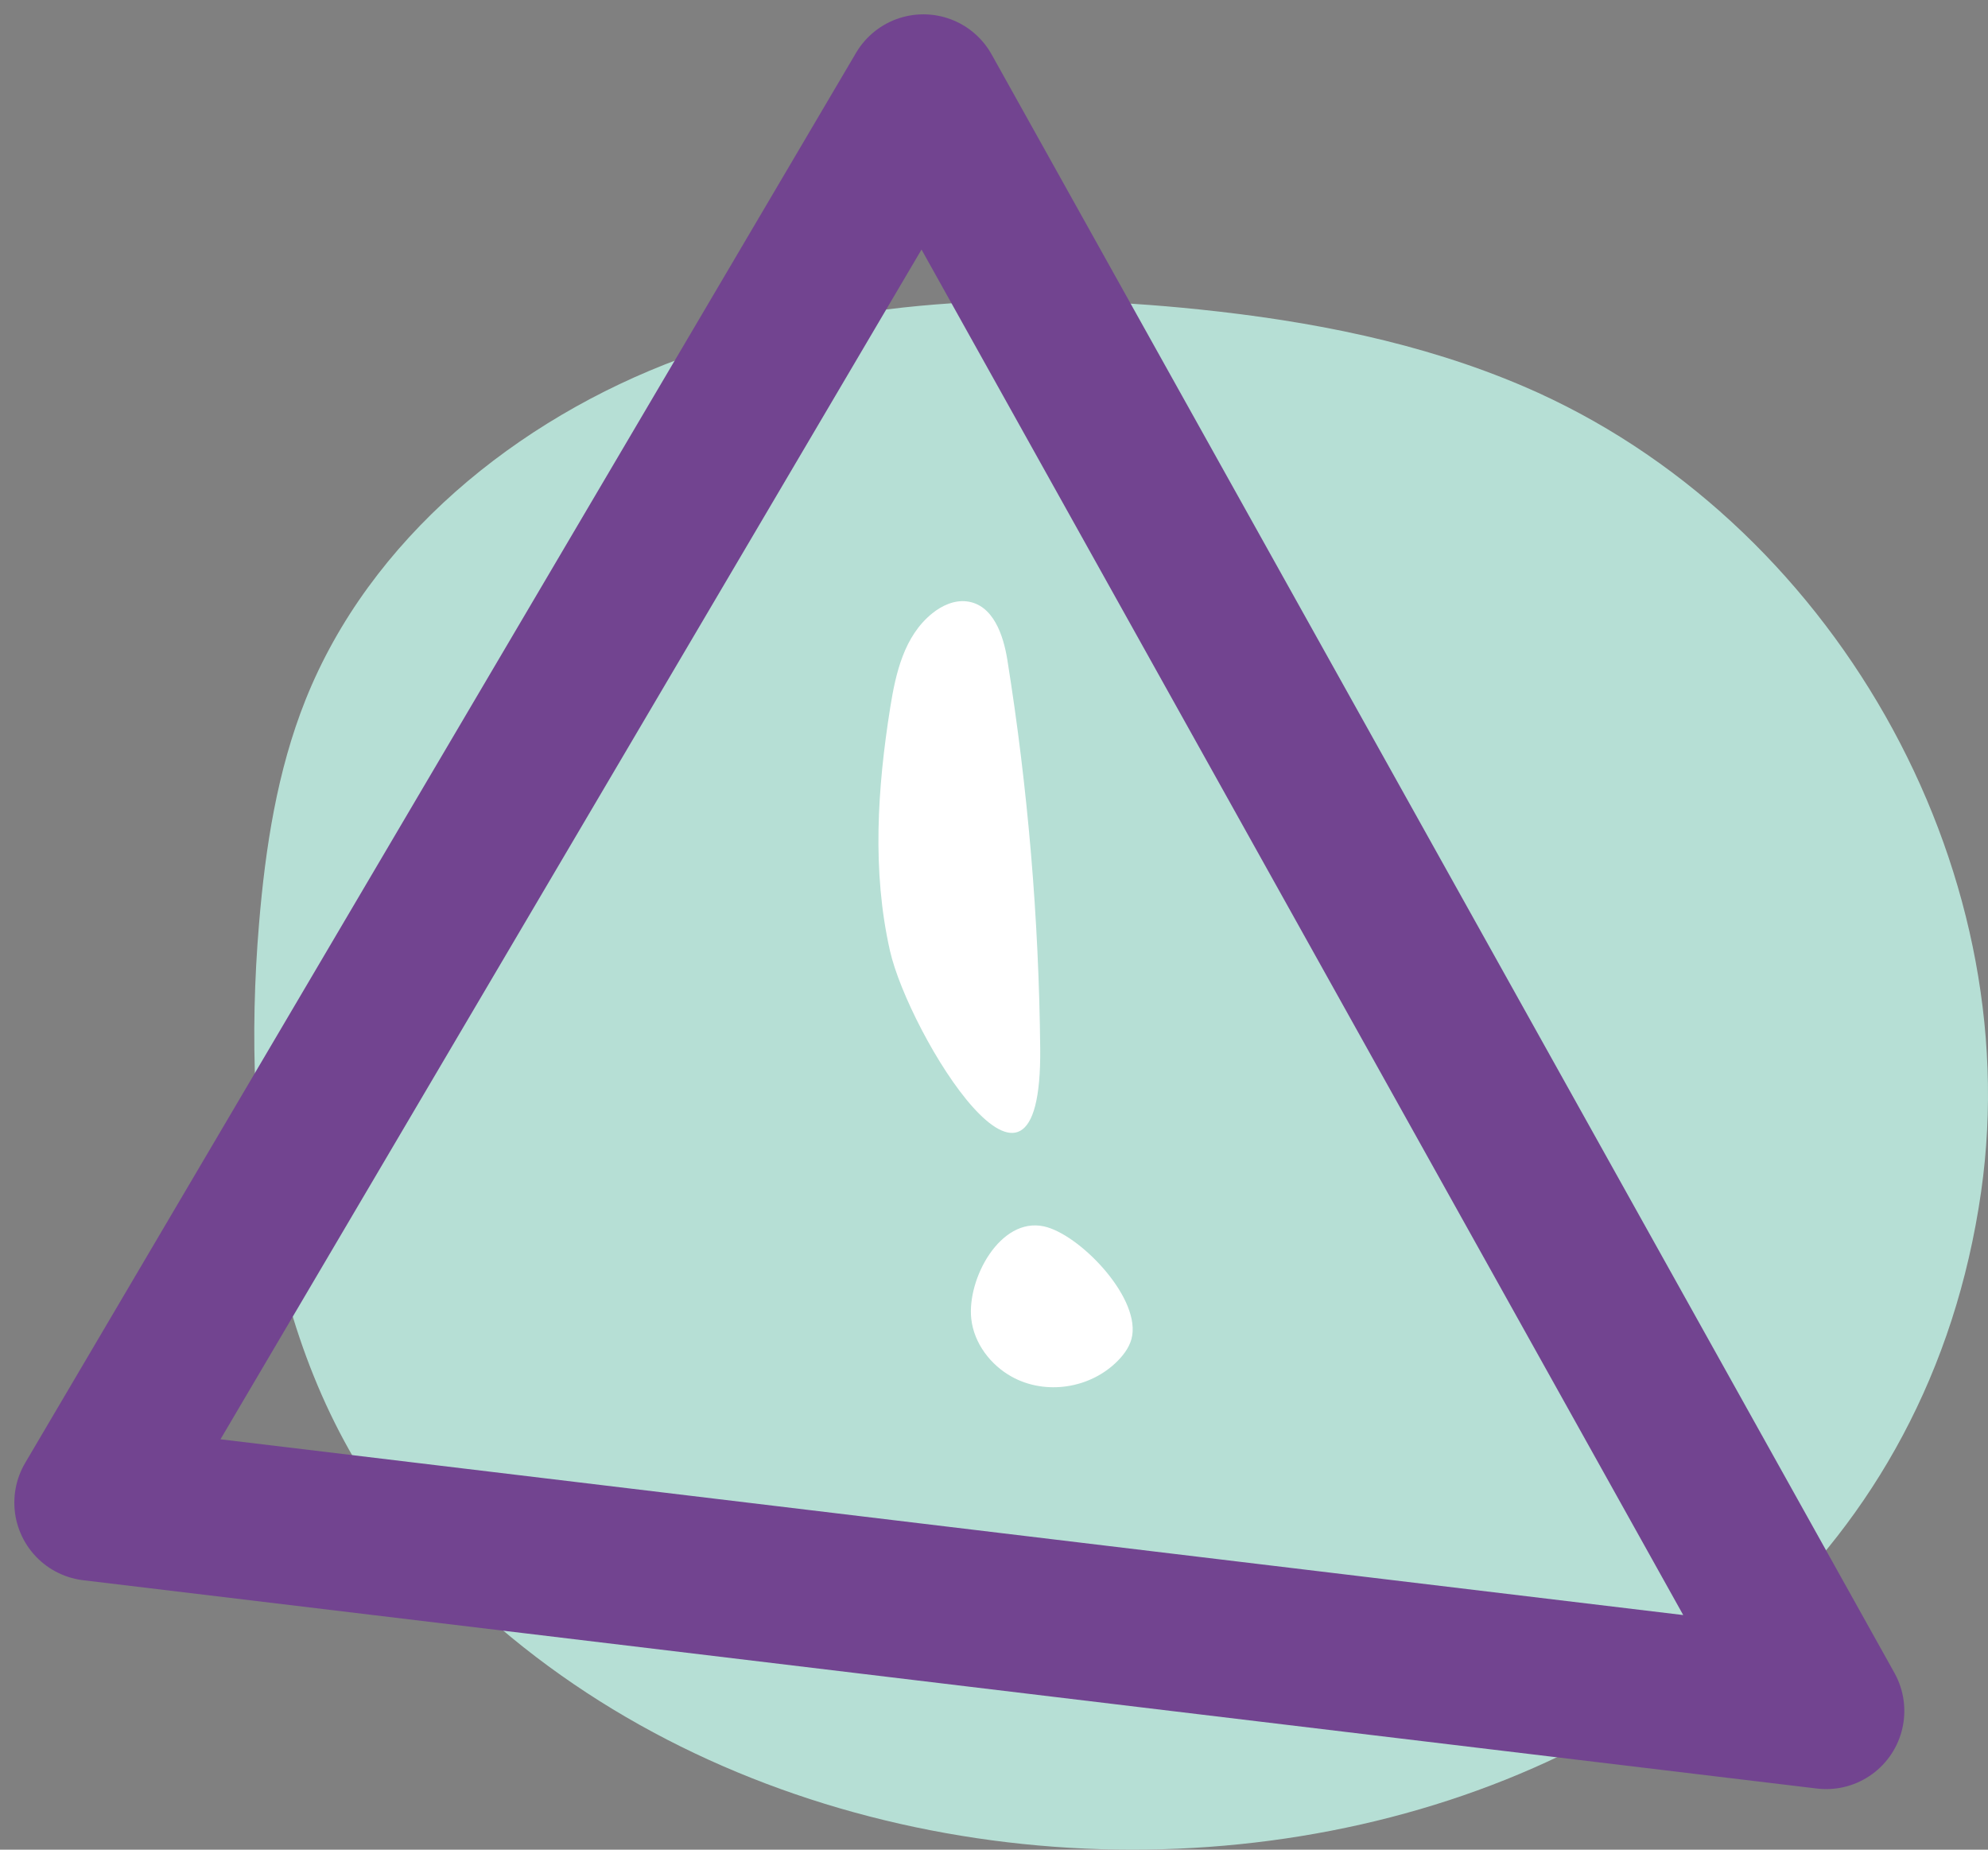 <?xml version="1.0" encoding="UTF-8"?>
<svg width="86px" height="80px" viewBox="0 0 86 80" version="1.1" xmlns="http://www.w3.org/2000/svg" xmlns:xlink="http://www.w3.org/1999/xlink">
    <rect x="0" y="0" width="86" height="80" fill="#808080" stroke="none"/>
    <!-- Generator: Sketch 56.2 (81672) - https://sketch.com -->
    <title>Group</title>
    <desc>Created with Sketch.</desc>
    <g id="Pages" stroke="none" stroke-width="1" fill="none" fill-rule="evenodd">
        <g id="Section-03-08" transform="translate(-538, -198)">
            <g id="Group" transform="translate(542, 202)">
                <path d="M14.211,63.071 C7.775,55.878 6.406,45.509 7.206,35.953 C7.481,32.659 7.987,29.351 9.215,26.275 C11.989,19.326 18.332,14.134 25.428,11.509 C32.525,8.884 40.32,8.6 47.859,9.381 C52.672,9.88 57.481,10.812 61.918,12.714 C75.218,18.414 83.727,33.391 81.703,47.54 C77.229,78.813 33.655,84.805 14.211,63.071" id="Fill-1" fill="#B6DFD5"></path>
                <polygon id="Stroke-3" stroke="#724490" stroke-width="6.76" stroke-linejoin="round" points="35.945 0 0 60.99 75 70"></polygon>
                <path d="M34.501,37.128 C33.719,33.677 33.956,30.091 34.511,26.601 C34.748,25.111 35.114,23.505 36.332,22.526 C36.745,22.193 37.278,21.946 37.818,22.01 C38.964,22.147 39.406,23.467 39.578,24.542 C40.466,30.099 40.941,35.715 40.999,41.334 C41.09,50.172 35.313,40.709 34.501,37.128" id="Fill-5" fill="#FFFFFF"></path>
                <path d="M38.016,53.034 C38.133,54.109 38.86,55.04 39.765,55.543 C41.229,56.355 43.171,56.062 44.361,54.849 C44.656,54.548 44.916,54.179 44.981,53.751 C45.247,52.006 42.661,49.367 41.159,49.042 C39.268,48.632 37.829,51.313 38.016,53.034" id="Fill-7" fill="#FFFFFF"></path>
            </g>
        </g>
    </g>
</svg>